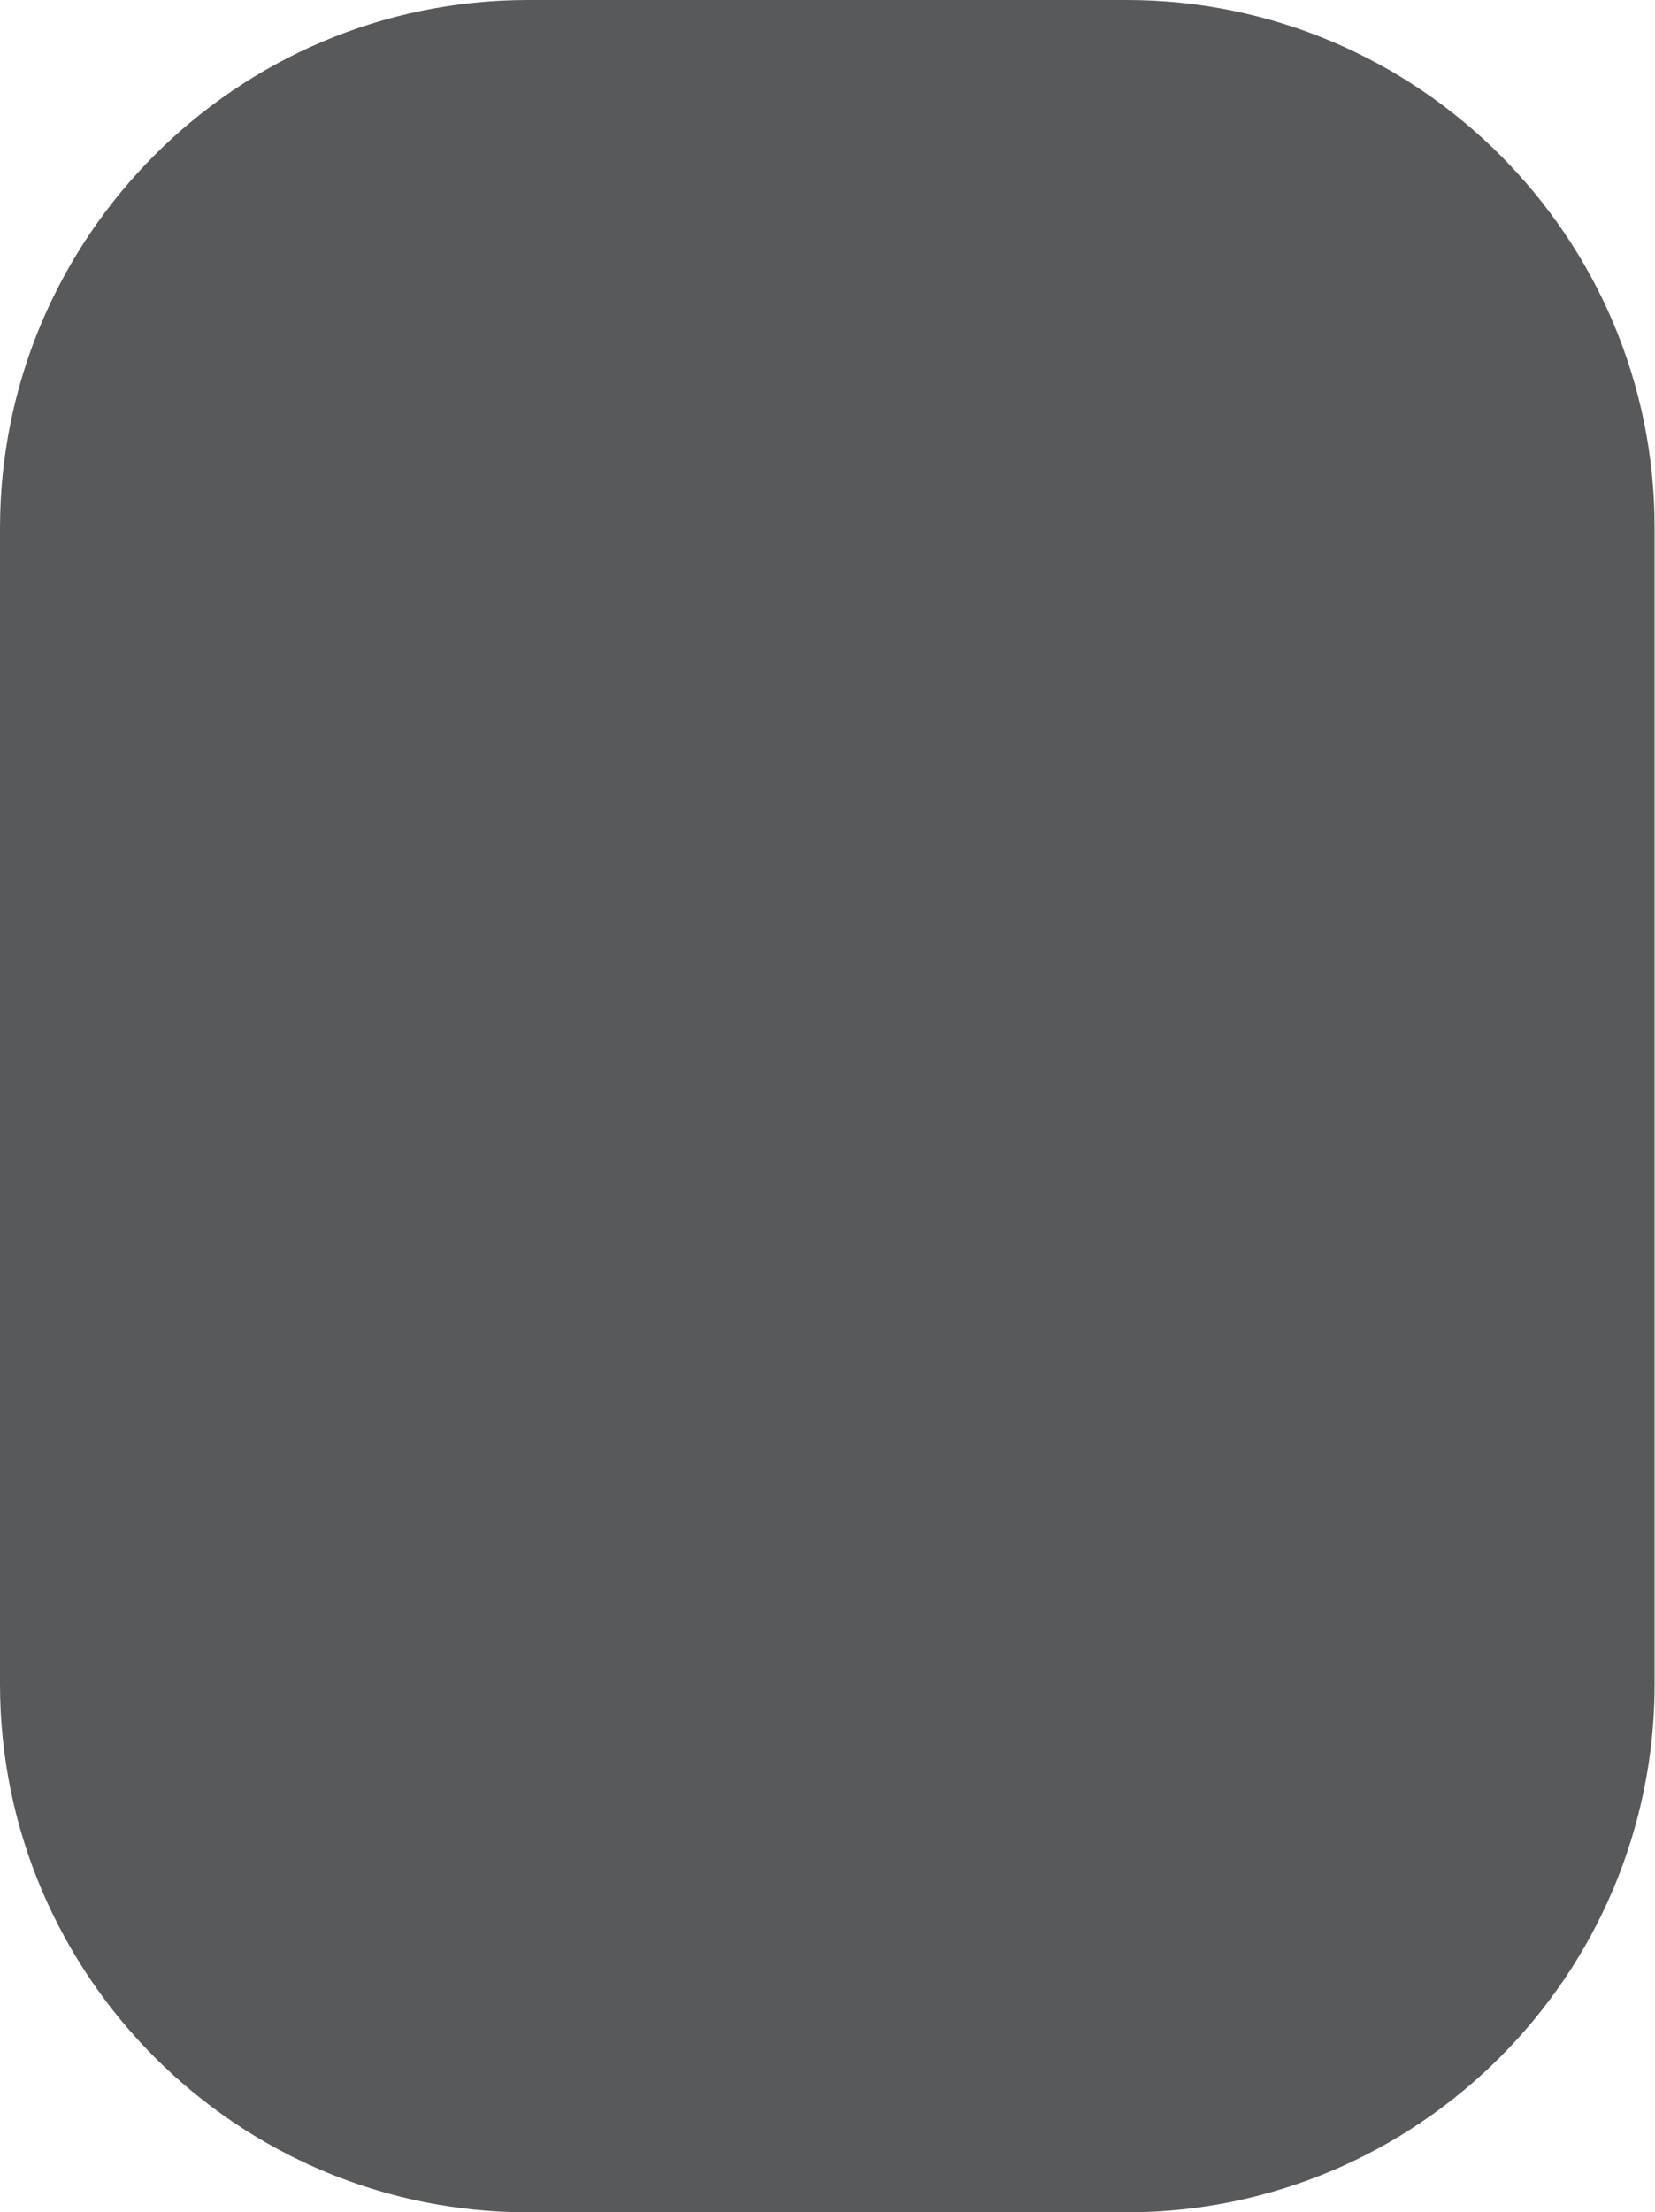 <?xml version="1.0" encoding="UTF-8"?><svg id="a" xmlns="http://www.w3.org/2000/svg" viewBox="0 0 40.81 54.53"><defs><style>.b{fill:#58595b;stroke-width:0px;}</style></defs><path class="b" d="m13.02,2.5h14.76c5.81,0,10.52,4.71,10.52,10.52v28.49c0,5.81-4.71,10.52-10.52,10.52h-14.76c-5.81,0-10.52-4.71-10.52-10.52V13.02C2.5,7.21,7.22,2.5,13.02,2.5Z"/><path class="b" d="m27.78,5c4.43,0,8.02,3.59,8.02,8.02v28.49c0,4.43-3.59,8.02-8.02,8.02h-14.76c-4.43,0-8.02-3.59-8.02-8.02V13.02c0-4.43,3.59-8.02,8.02-8.02h14.76M27.78,0h-14.76C5.84,0,0,5.84,0,13.02v28.49C0,48.69,5.84,54.53,13.02,54.53h14.76c7.18,0,13.02-5.84,13.02-13.02V13.02C40.81,5.84,34.96,0,27.78,0h0Z"/></svg>